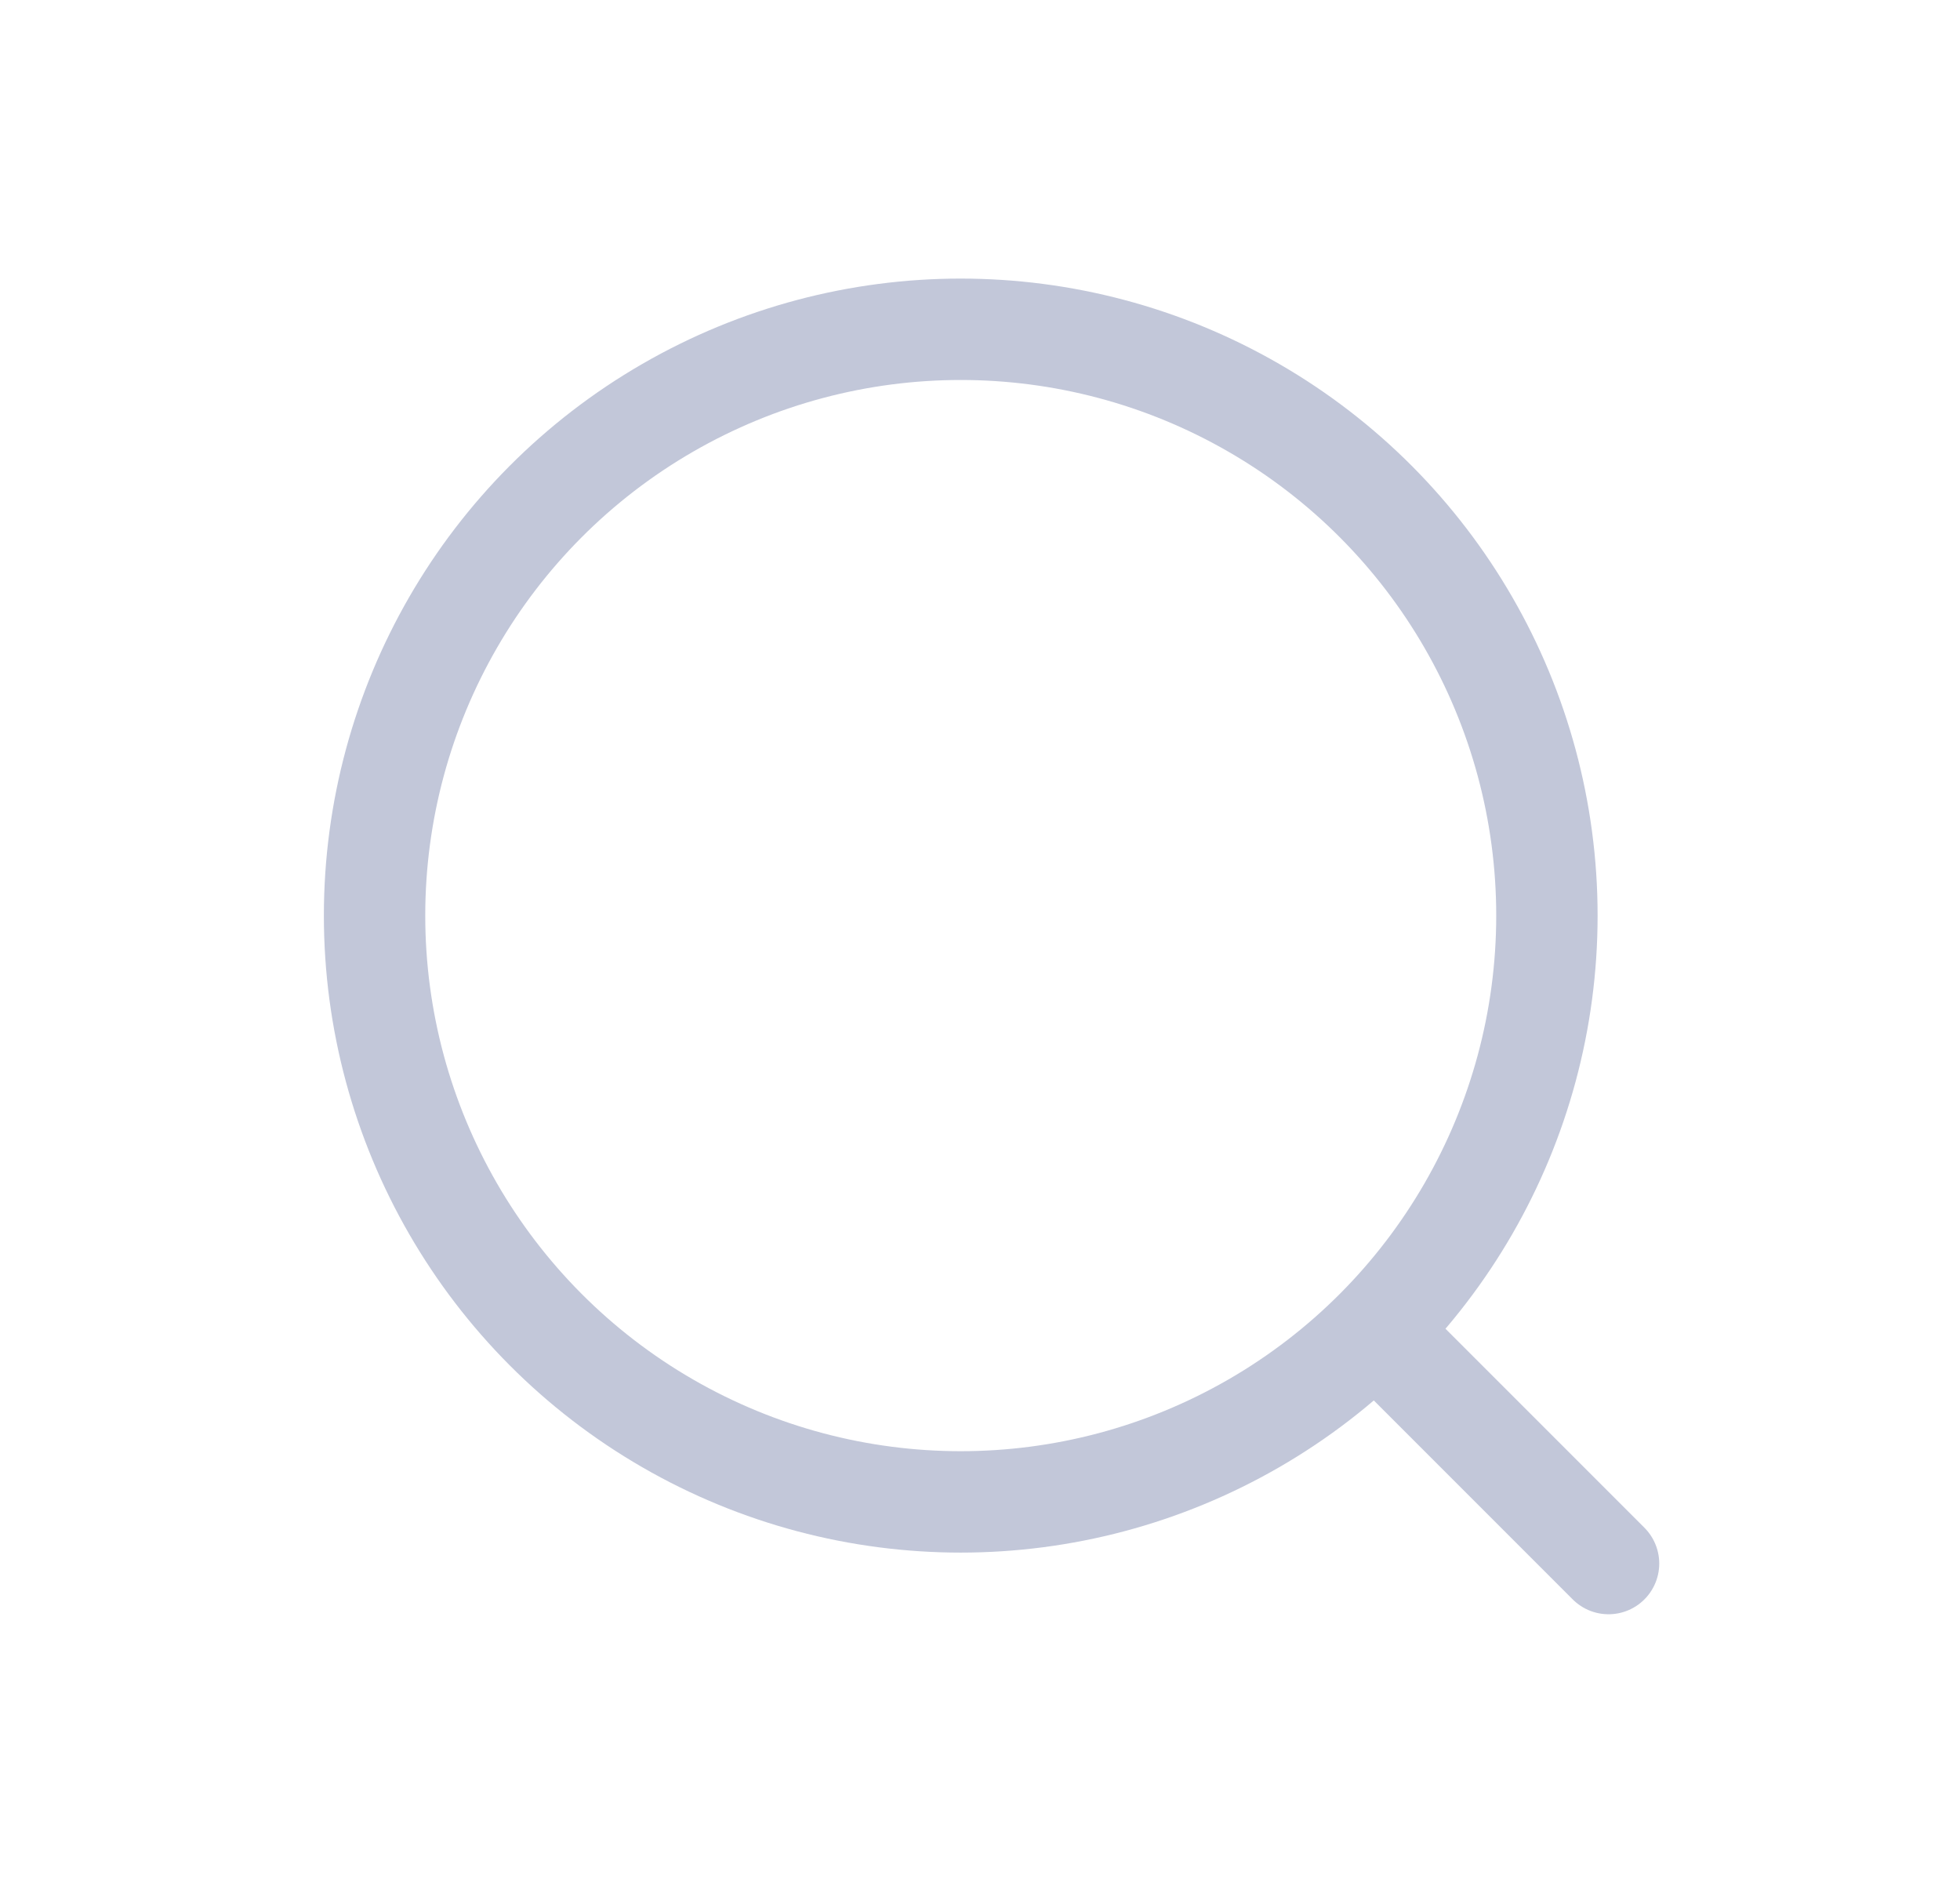 <svg width="29" height="28" viewBox="0 0 29 28" fill="none" xmlns="http://www.w3.org/2000/svg">
<circle cx="14.215" cy="13.544" r="8.673" stroke="#C2C7D9" stroke-width="1.5"/>
<path d="M20.605 19.934L23.8 23.129" stroke="#C2C7D9" stroke-width="1.5" stroke-linecap="round"/>
</svg>
